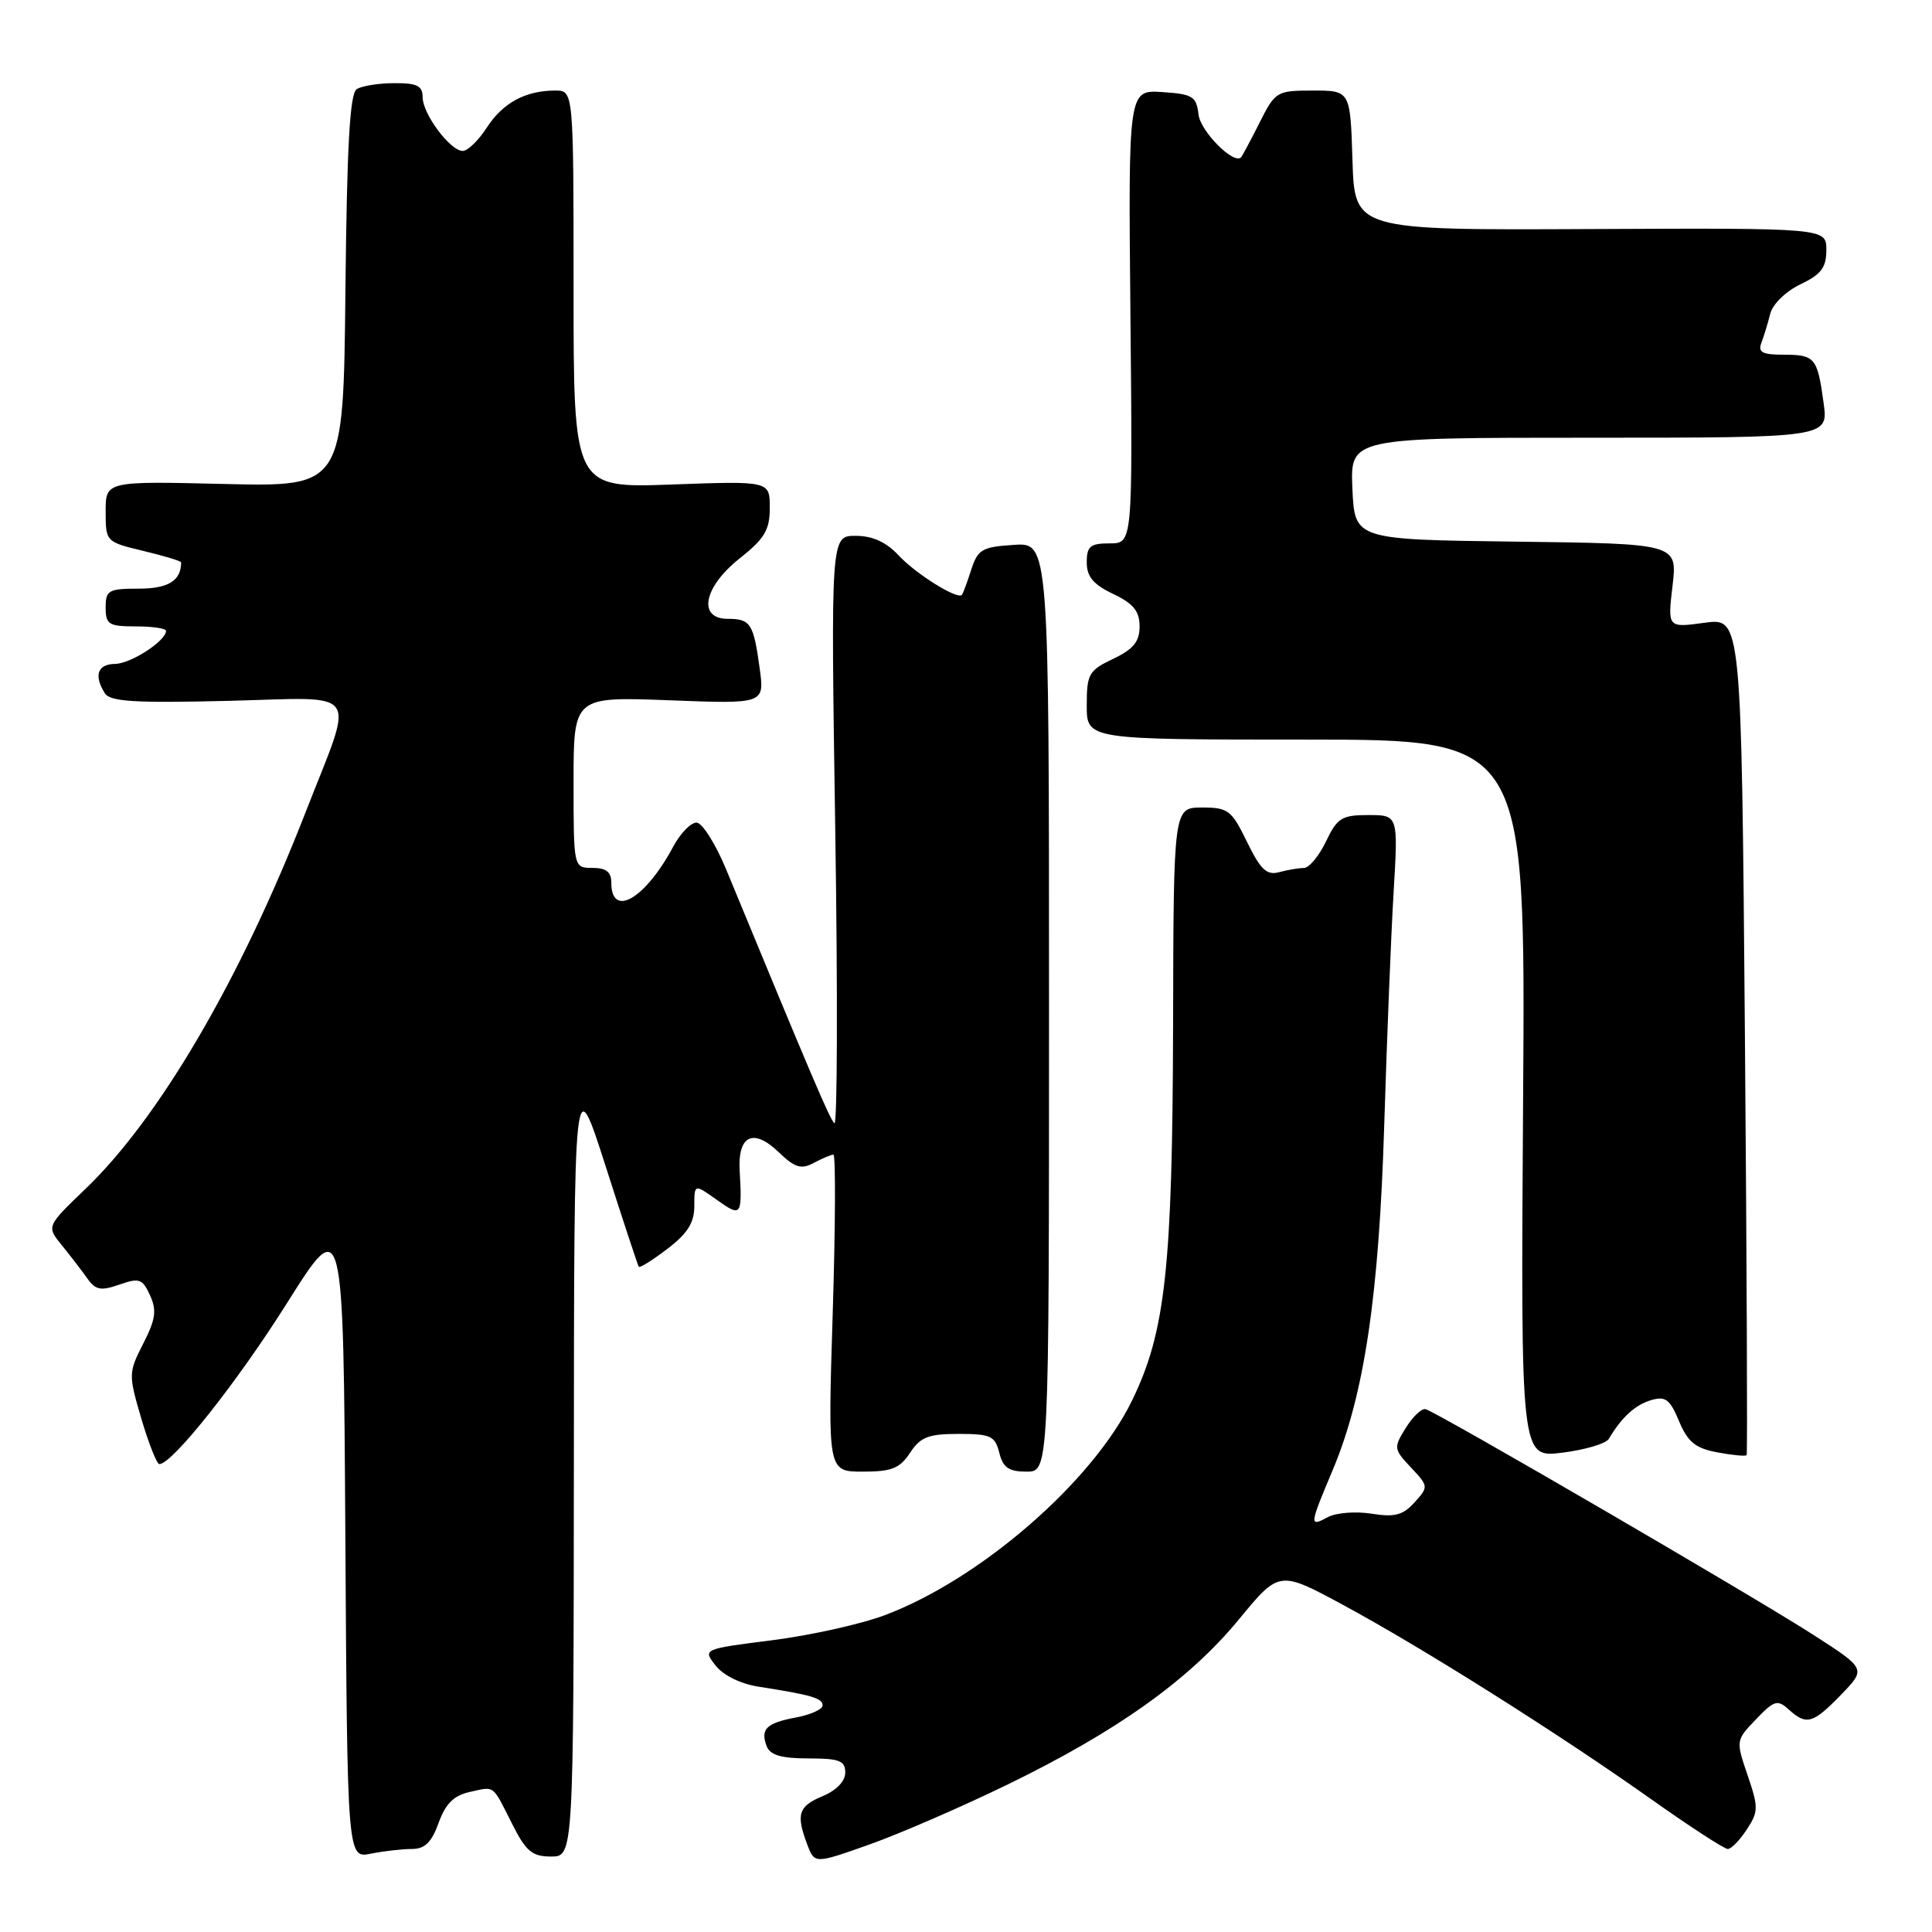 <?xml version="1.0" encoding="UTF-8" standalone="no"?>
<!DOCTYPE svg PUBLIC "-//W3C//DTD SVG 1.1//EN" "http://www.w3.org/Graphics/SVG/1.1/DTD/svg11.dtd" >
<svg xmlns="http://www.w3.org/2000/svg" xmlns:xlink="http://www.w3.org/1999/xlink" version="1.1" viewBox="0 0 256 256">
 <g >
 <path fill="currentColor"
d=" M 133.55 236.44 C 148.04 229.39 157.59 222.57 164.16 214.58 C 169.50 208.09 169.50 208.09 178.00 212.68 C 188.50 218.35 206.46 229.67 218.80 238.41 C 223.92 242.04 228.48 245.00 228.94 245.00 C 229.40 245.00 230.53 243.84 231.45 242.43 C 233.01 240.06 233.02 239.50 231.57 235.24 C 230.00 230.64 230.00 230.60 232.68 227.82 C 235.08 225.30 235.53 225.17 237.01 226.51 C 239.37 228.65 240.21 228.41 243.94 224.57 C 247.27 221.13 247.27 221.13 240.38 216.69 C 232.56 211.64 190.32 187.06 188.89 186.72 C 188.37 186.60 187.19 187.72 186.27 189.21 C 184.64 191.83 184.67 192.02 186.96 194.45 C 189.30 196.94 189.30 197.01 187.43 199.08 C 185.89 200.78 184.80 201.06 181.73 200.57 C 179.64 200.24 177.05 200.44 175.97 201.02 C 173.46 202.36 173.48 202.17 176.59 194.79 C 180.77 184.86 182.73 171.71 183.42 149.00 C 183.77 137.72 184.32 123.89 184.66 118.25 C 185.27 108.00 185.27 108.00 181.32 108.00 C 177.79 108.00 177.19 108.37 175.70 111.50 C 174.78 113.42 173.46 115.01 172.77 115.01 C 172.07 115.02 170.59 115.27 169.48 115.57 C 167.85 116.01 167.02 115.23 165.24 111.56 C 163.19 107.35 162.74 107.00 159.26 107.00 C 155.50 107.01 155.50 107.01 155.44 135.75 C 155.36 167.97 154.44 176.47 150.00 185.58 C 144.76 196.36 129.88 209.27 117.24 214.02 C 114.08 215.21 107.36 216.70 102.31 217.34 C 93.12 218.51 93.12 218.51 94.81 220.68 C 95.81 221.98 98.13 223.12 100.50 223.49 C 107.54 224.59 109.00 225.02 109.00 225.97 C 109.00 226.49 107.42 227.21 105.49 227.57 C 101.53 228.31 100.72 229.11 101.60 231.41 C 102.05 232.56 103.56 233.00 107.11 233.00 C 111.23 233.00 112.00 233.30 112.00 234.88 C 112.00 236.02 110.83 237.24 109.00 238.00 C 105.79 239.33 105.45 240.41 106.97 244.42 C 107.94 246.98 107.94 246.98 115.22 244.40 C 119.22 242.98 127.47 239.40 133.55 236.44 Z  M 54.56 245.00 C 56.29 245.00 57.19 244.13 58.12 241.54 C 59.04 238.99 60.13 237.91 62.26 237.44 C 65.62 236.70 65.18 236.37 67.90 241.75 C 69.70 245.32 70.52 246.00 73.02 246.00 C 76.00 246.00 76.00 246.00 76.04 193.75 C 76.07 141.50 76.07 141.50 80.24 154.50 C 82.53 161.65 84.51 167.66 84.64 167.85 C 84.77 168.04 86.47 166.98 88.43 165.48 C 91.10 163.45 92.00 162.02 92.00 159.81 C 92.00 156.86 92.00 156.86 95.00 159.00 C 98.23 161.30 98.35 161.14 98.01 155.11 C 97.75 150.44 99.81 149.45 103.14 152.63 C 105.33 154.74 106.15 154.99 107.83 154.09 C 108.95 153.49 110.12 153.00 110.43 153.00 C 110.74 153.00 110.70 162.45 110.34 174.00 C 109.68 195.00 109.68 195.00 114.32 195.00 C 118.16 195.00 119.23 194.57 120.59 192.50 C 121.96 190.41 123.02 190.00 127.01 190.00 C 131.27 190.00 131.85 190.27 132.41 192.50 C 132.90 194.47 133.67 195.00 136.02 195.00 C 139.00 195.00 139.00 195.00 139.00 133.45 C 139.00 71.89 139.00 71.89 134.33 72.20 C 130.13 72.47 129.56 72.80 128.69 75.50 C 128.16 77.15 127.60 78.65 127.46 78.82 C 126.89 79.50 121.39 76.08 119.08 73.60 C 117.42 71.82 115.61 71.00 113.37 71.00 C 110.08 71.00 110.08 71.00 110.68 110.25 C 111.01 131.84 110.95 149.20 110.56 148.84 C 109.94 148.26 107.69 142.99 96.24 115.25 C 94.82 111.81 93.04 109.00 92.29 109.00 C 91.53 109.00 90.14 110.43 89.20 112.19 C 85.50 119.12 81.00 121.73 81.00 116.94 C 81.00 115.54 80.31 115.00 78.50 115.00 C 76.00 115.00 76.00 115.00 76.00 103.65 C 76.00 92.31 76.00 92.31 88.66 92.79 C 101.31 93.28 101.31 93.28 100.66 88.56 C 99.85 82.62 99.45 82.00 96.44 82.00 C 92.40 82.00 93.22 77.79 98.00 74.00 C 101.32 71.37 102.00 70.23 102.00 67.28 C 102.00 63.73 102.00 63.73 89.00 64.20 C 76.00 64.67 76.00 64.67 76.00 38.34 C 76.00 12.00 76.00 12.00 73.57 12.00 C 69.63 12.00 66.64 13.62 64.50 16.91 C 63.40 18.61 61.97 20.00 61.32 20.00 C 59.66 20.00 56.00 15.10 56.00 12.87 C 56.00 11.37 55.25 11.00 52.25 11.02 C 50.19 11.02 47.95 11.38 47.27 11.81 C 46.35 12.39 45.97 19.32 45.77 38.55 C 45.50 64.50 45.50 64.50 29.75 64.13 C 14.00 63.75 14.00 63.75 14.00 67.78 C 14.00 71.78 14.03 71.81 19.00 73.00 C 21.75 73.66 24.00 74.34 24.00 74.52 C 24.00 76.94 22.30 78.00 18.39 78.00 C 14.37 78.00 14.00 78.21 14.00 80.50 C 14.00 82.75 14.40 83.00 18.00 83.00 C 20.20 83.00 22.00 83.27 22.00 83.59 C 22.00 84.92 17.35 87.94 15.25 87.97 C 12.92 88.00 12.40 89.50 13.90 91.87 C 14.59 92.97 17.89 93.17 30.14 92.87 C 48.17 92.43 47.04 90.82 40.47 107.68 C 31.89 129.71 21.14 148.11 11.36 157.50 C 6.15 162.50 6.15 162.50 8.19 165.00 C 9.31 166.38 10.82 168.34 11.55 169.37 C 12.65 170.94 13.34 171.08 15.81 170.22 C 18.46 169.29 18.88 169.44 19.88 171.64 C 20.79 173.63 20.62 174.83 18.98 178.03 C 17.02 181.89 17.01 182.12 18.73 187.99 C 19.71 191.29 20.78 194.00 21.11 194.00 C 22.83 194.00 31.43 183.15 38.04 172.65 C 45.50 160.80 45.50 160.80 45.76 203.52 C 46.02 246.25 46.02 246.25 49.14 245.62 C 50.85 245.28 53.29 245.00 54.56 245.00 Z  M 213.18 190.65 C 214.86 187.81 216.67 186.15 218.77 185.53 C 220.68 184.96 221.27 185.40 222.48 188.31 C 223.64 191.08 224.65 191.90 227.57 192.45 C 229.57 192.82 231.31 192.99 231.44 192.81 C 231.56 192.64 231.46 167.60 231.21 137.17 C 230.75 81.85 230.75 81.85 225.86 82.52 C 220.96 83.19 220.96 83.19 221.62 77.62 C 222.27 72.04 222.27 72.04 200.89 71.77 C 179.50 71.50 179.50 71.50 179.20 64.75 C 178.91 58.00 178.91 58.00 210.59 58.00 C 242.27 58.00 242.27 58.00 241.64 53.42 C 240.82 47.38 240.50 47.00 236.33 47.00 C 233.50 47.00 232.91 46.68 233.40 45.41 C 233.73 44.53 234.26 42.80 234.57 41.56 C 234.89 40.29 236.65 38.59 238.57 37.67 C 241.32 36.36 242.00 35.45 242.00 33.12 C 242.00 30.21 242.00 30.21 210.75 30.35 C 179.50 30.50 179.50 30.50 179.21 21.25 C 178.92 12.00 178.92 12.00 173.98 12.00 C 169.17 12.00 168.98 12.11 166.90 16.25 C 165.72 18.59 164.62 20.65 164.46 20.83 C 163.53 21.89 159.07 17.43 158.81 15.17 C 158.53 12.77 158.05 12.47 154.00 12.20 C 149.50 11.91 149.50 11.91 149.79 41.95 C 150.08 72.00 150.08 72.00 147.04 72.00 C 144.46 72.00 144.00 72.38 144.00 74.52 C 144.00 76.41 144.87 77.45 147.50 78.70 C 150.19 79.98 151.00 80.98 151.00 83.00 C 151.00 85.02 150.19 86.02 147.50 87.30 C 144.26 88.84 144.00 89.31 144.00 93.48 C 144.00 98.00 144.00 98.00 173.07 98.00 C 202.14 98.00 202.14 98.00 201.82 145.58 C 201.50 193.17 201.50 193.17 207.00 192.49 C 210.03 192.11 212.81 191.29 213.18 190.65 Z "/>
</g>
</svg>